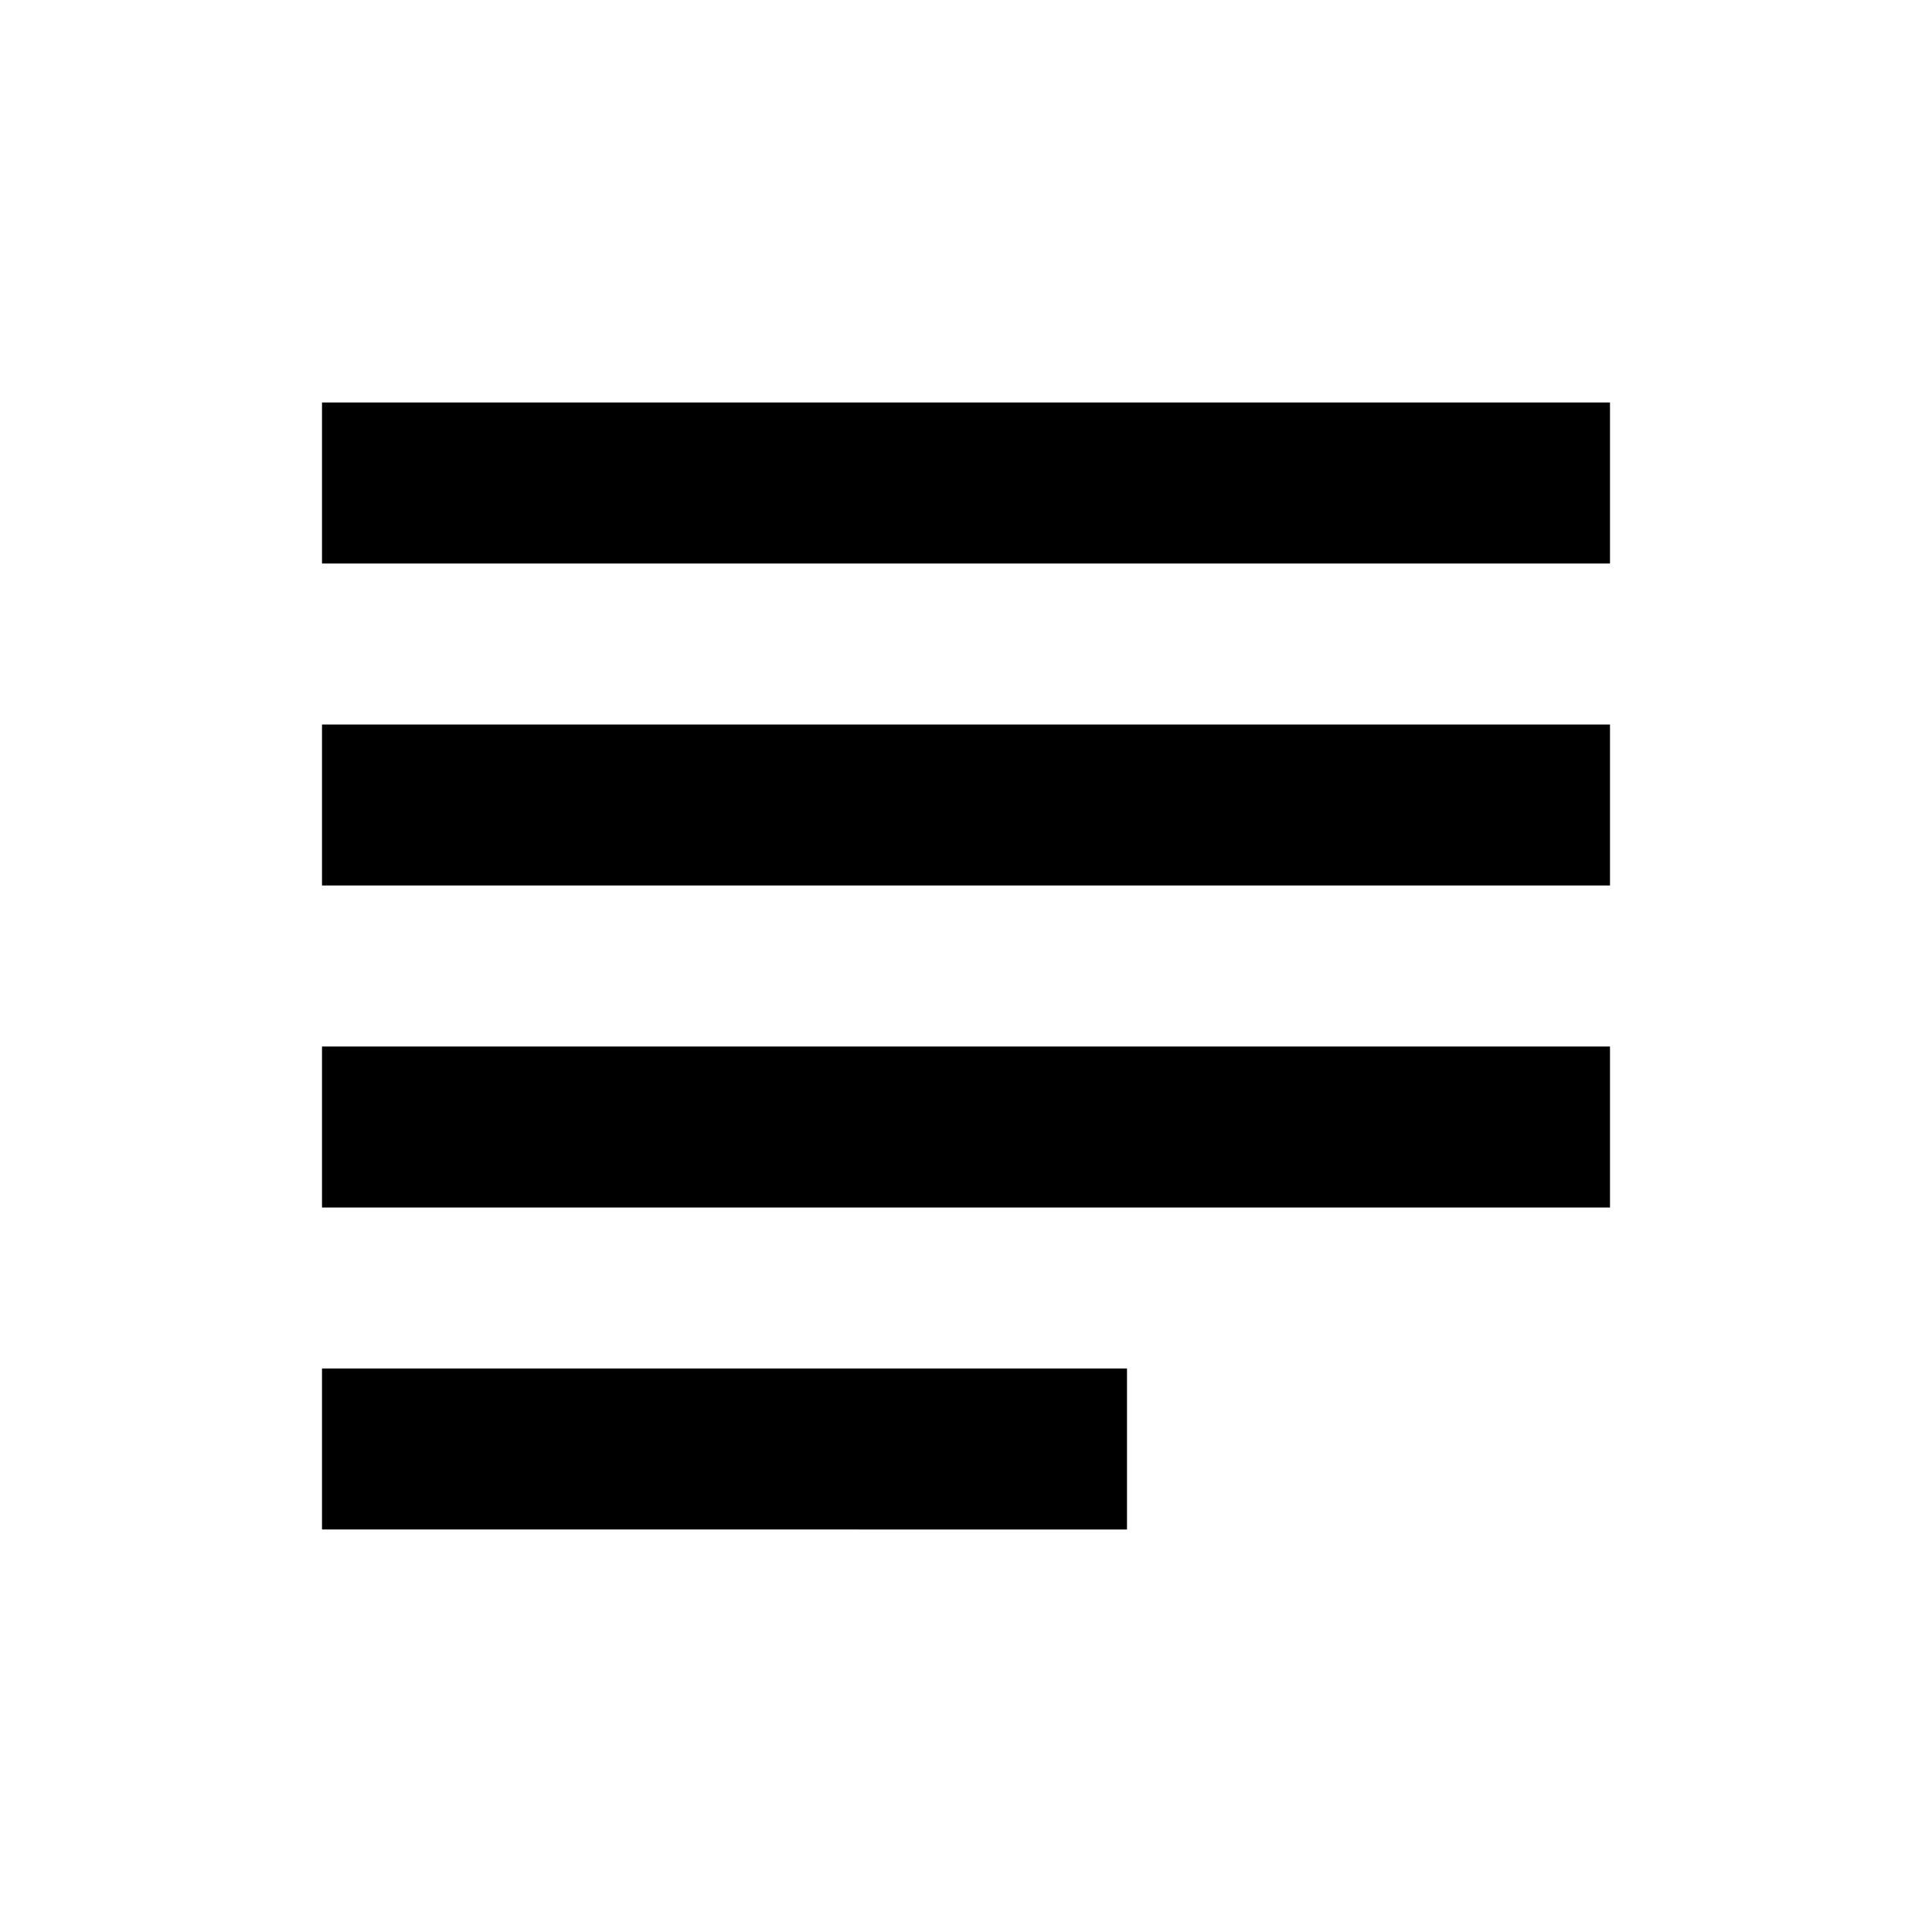 <svg xmlns="http://www.w3.org/2000/svg" xmlns:xlink="http://www.w3.org/1999/xlink" viewBox="0 0 24 24">
  <defs>
    <clipPath>
      <rect width="24" height="24" fill="none"/>
    </clipPath>
  </defs>
  <g clip-path="url(#clip-path)">
    <g>
      <path d="M14,17H4v2H14Zm6-8H4v2H20ZM4,15H20V13H4ZM4,5V7H20V5Z"/>
      <path d="M0,0H24V24H0Z" fill="none" fill-rule="evenodd"/>
    </g>
  </g>
</svg>

